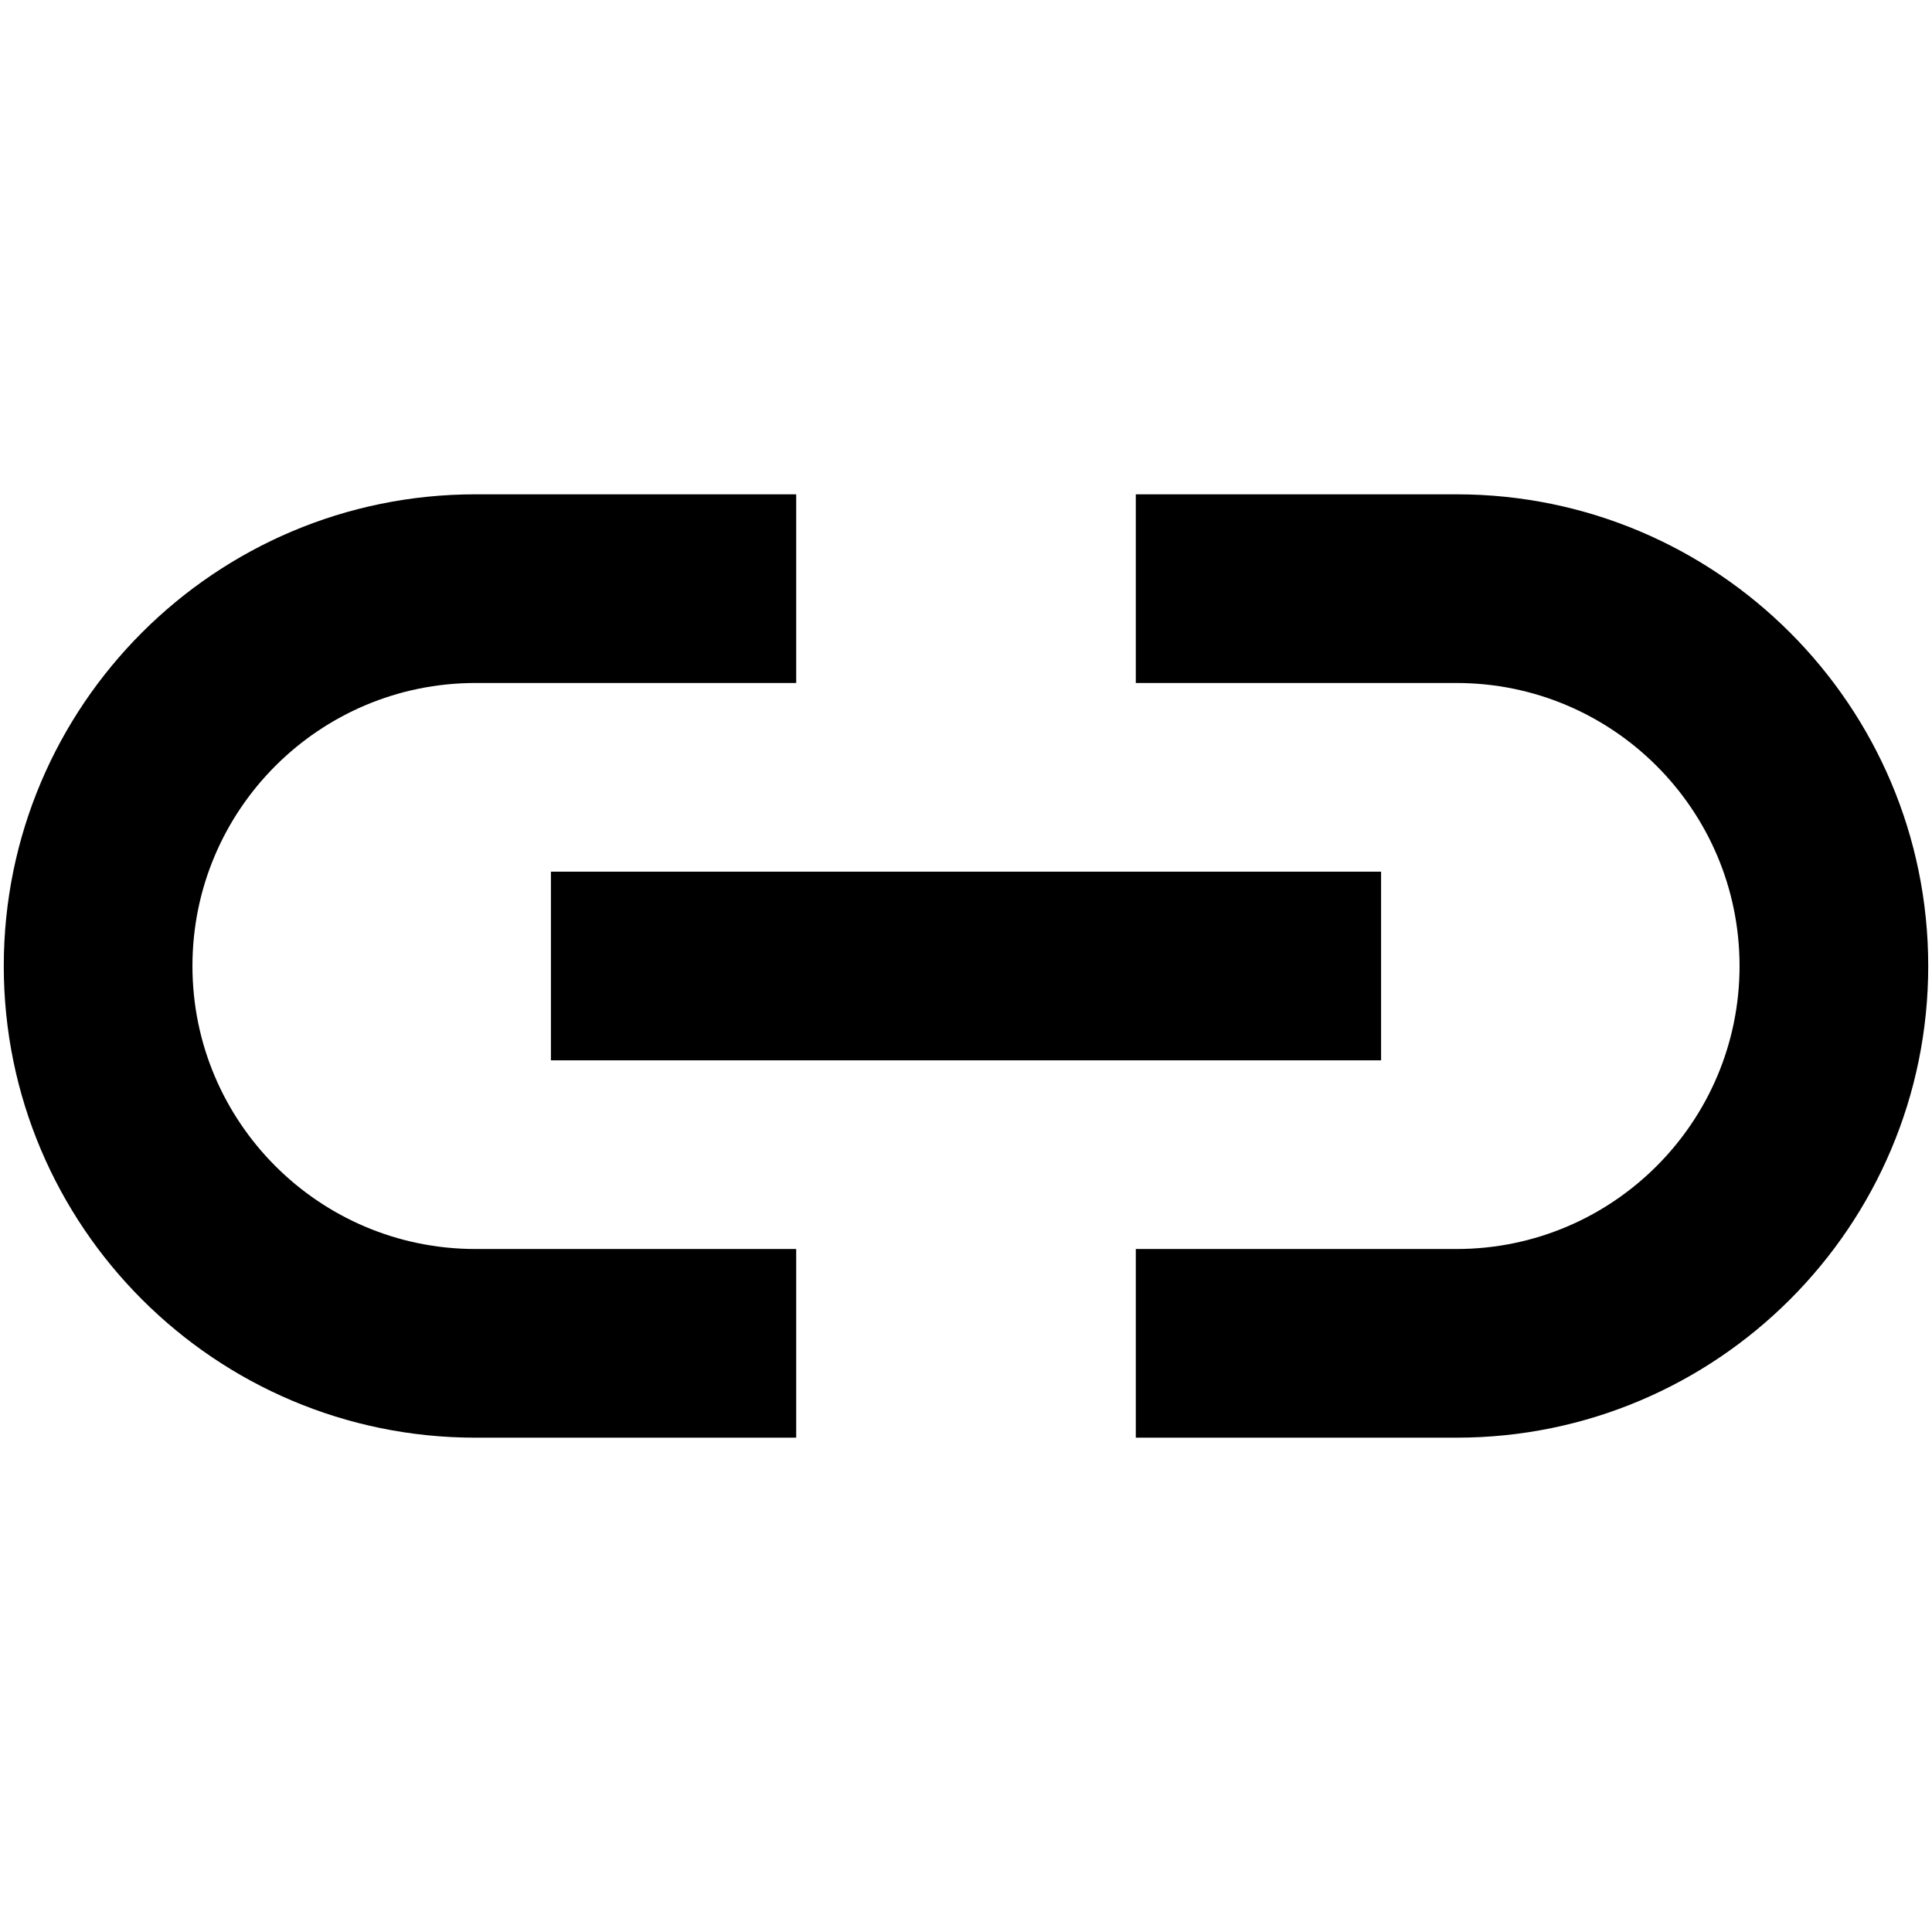 <svg xmlns="http://www.w3.org/2000/svg" viewBox="0 0 512 512" fill="currentColor">
  <path transform="matrix(1,0,0,1,-35.721,-273.86)" d="M246.721,404.86L246.721,454.86L161.721,454.86C120.327,454.86 86.721,488.467 86.721,529.86C86.721,571.254 120.327,604.86 161.721,604.86L246.721,604.86L246.721,654.86L161.721,654.86C92.732,654.86 36.721,598.85 36.721,529.86C36.721,460.871 92.732,404.86 161.721,404.86L246.721,404.86ZM336.721,404.86L421.721,404.86C490.71,404.86 546.721,460.871 546.721,529.86C546.721,598.85 490.71,654.86 421.721,654.86L336.721,654.86L336.721,604.86L421.721,604.86C463.115,604.86 496.721,571.254 496.721,529.86C496.721,488.467 463.115,454.86 421.721,454.86L336.721,454.86L336.721,404.86ZM401.721,504.86L181.721,504.86L181.721,554.86L401.721,554.86L401.721,504.86Z" />
</svg>